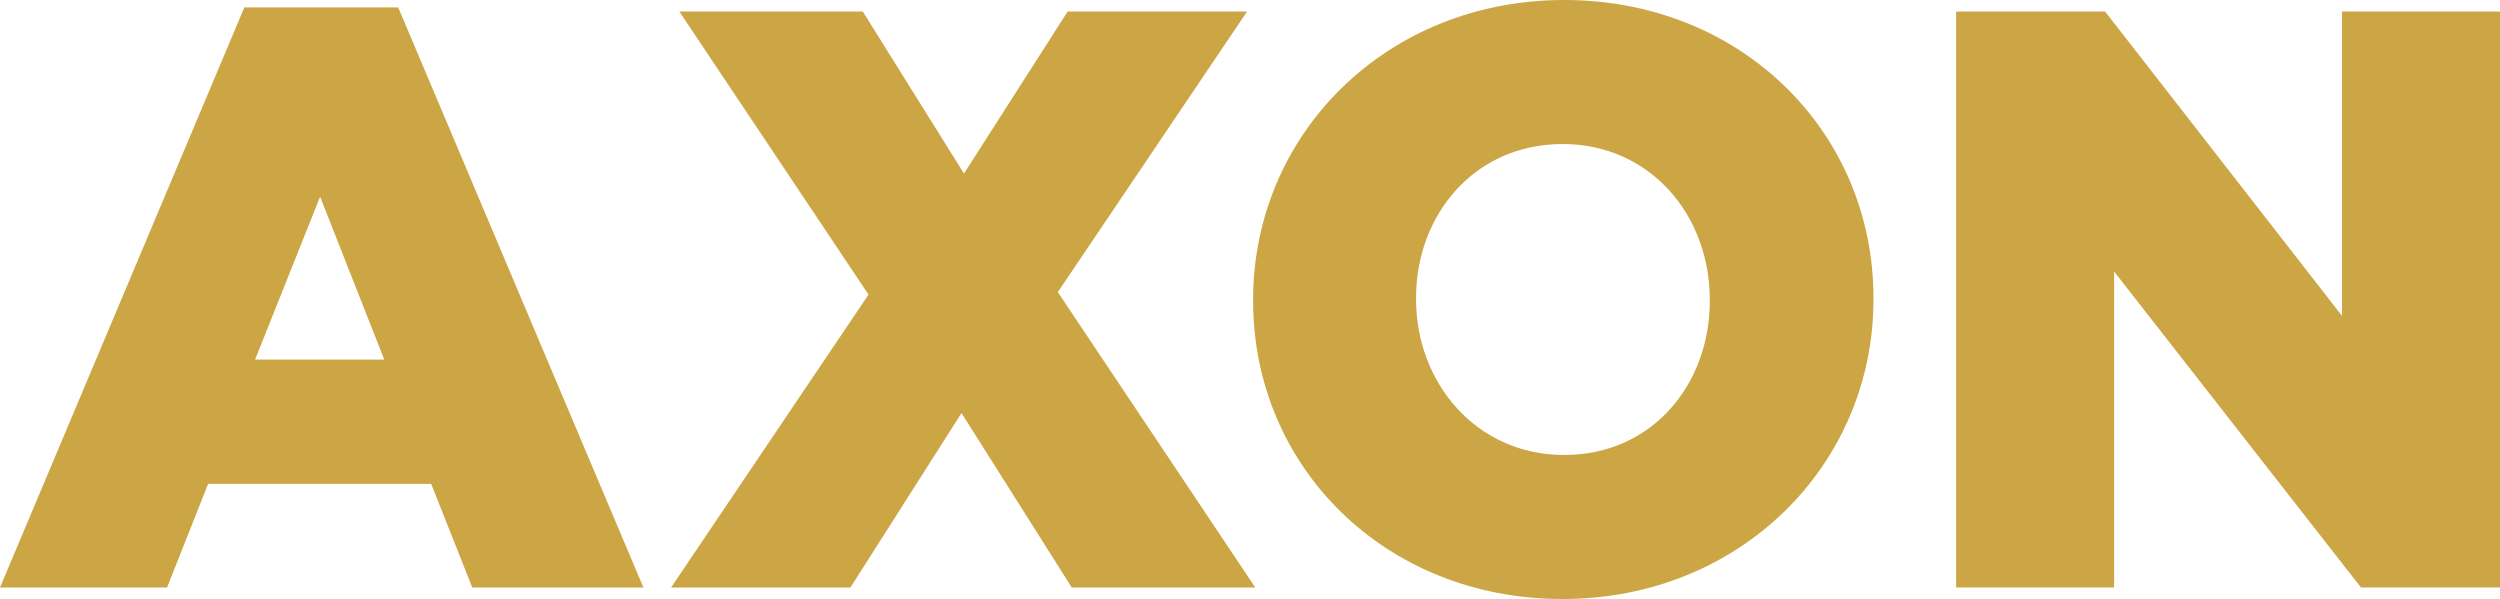 <?xml version="1.0" encoding="UTF-8"?>
<svg id="b" data-name="Layer 2" xmlns="http://www.w3.org/2000/svg" viewBox="0 0 371.61 89.04">
  <g id="c" data-name="Layer 1">
    <g>
      <path d="M30.94,71.92l-6.11,15.41H0L36.32,1.1h22.87l36.45,86.23h-25.44l-6.11-15.41M57.12,53.45l-9.54-24.21-9.66,24.21" fill="#cca644" stroke-width="0"/>
      <path d="M185.37,1.71l-28.13,41.71,29.35,43.91h-27.28l-16.39-25.93-16.51,25.93h-26.66l29.35-43.54L100.98,1.71h27.27l15.04,24.09,15.41-24.09h26.66Z" fill="#cca644" stroke-width="0"/>
      <path d="M186.27,44.76v-.24c0-24.58,19.81-44.52,46.23-44.52s45.98,19.69,45.98,44.28v.24c0,24.58-19.81,44.52-46.23,44.52s-45.98-19.69-45.98-44.28ZM254.15,44.76v-.24c0-12.47-8.8-23.11-21.89-23.11s-21.77,10.52-21.77,22.87v.24c0,12.35,8.93,23.11,22.02,23.11s21.64-10.52,21.64-22.87Z" fill="#cca644" stroke-width="0"/>
      <path d="M290.77,1.71h22.14l35.22,45.25V1.71h23.48v85.61h-20.67l-36.69-46.96v46.96h-23.48V1.71Z" fill="#cca644" stroke-width="0"/>
    </g>
  </g>
</svg>